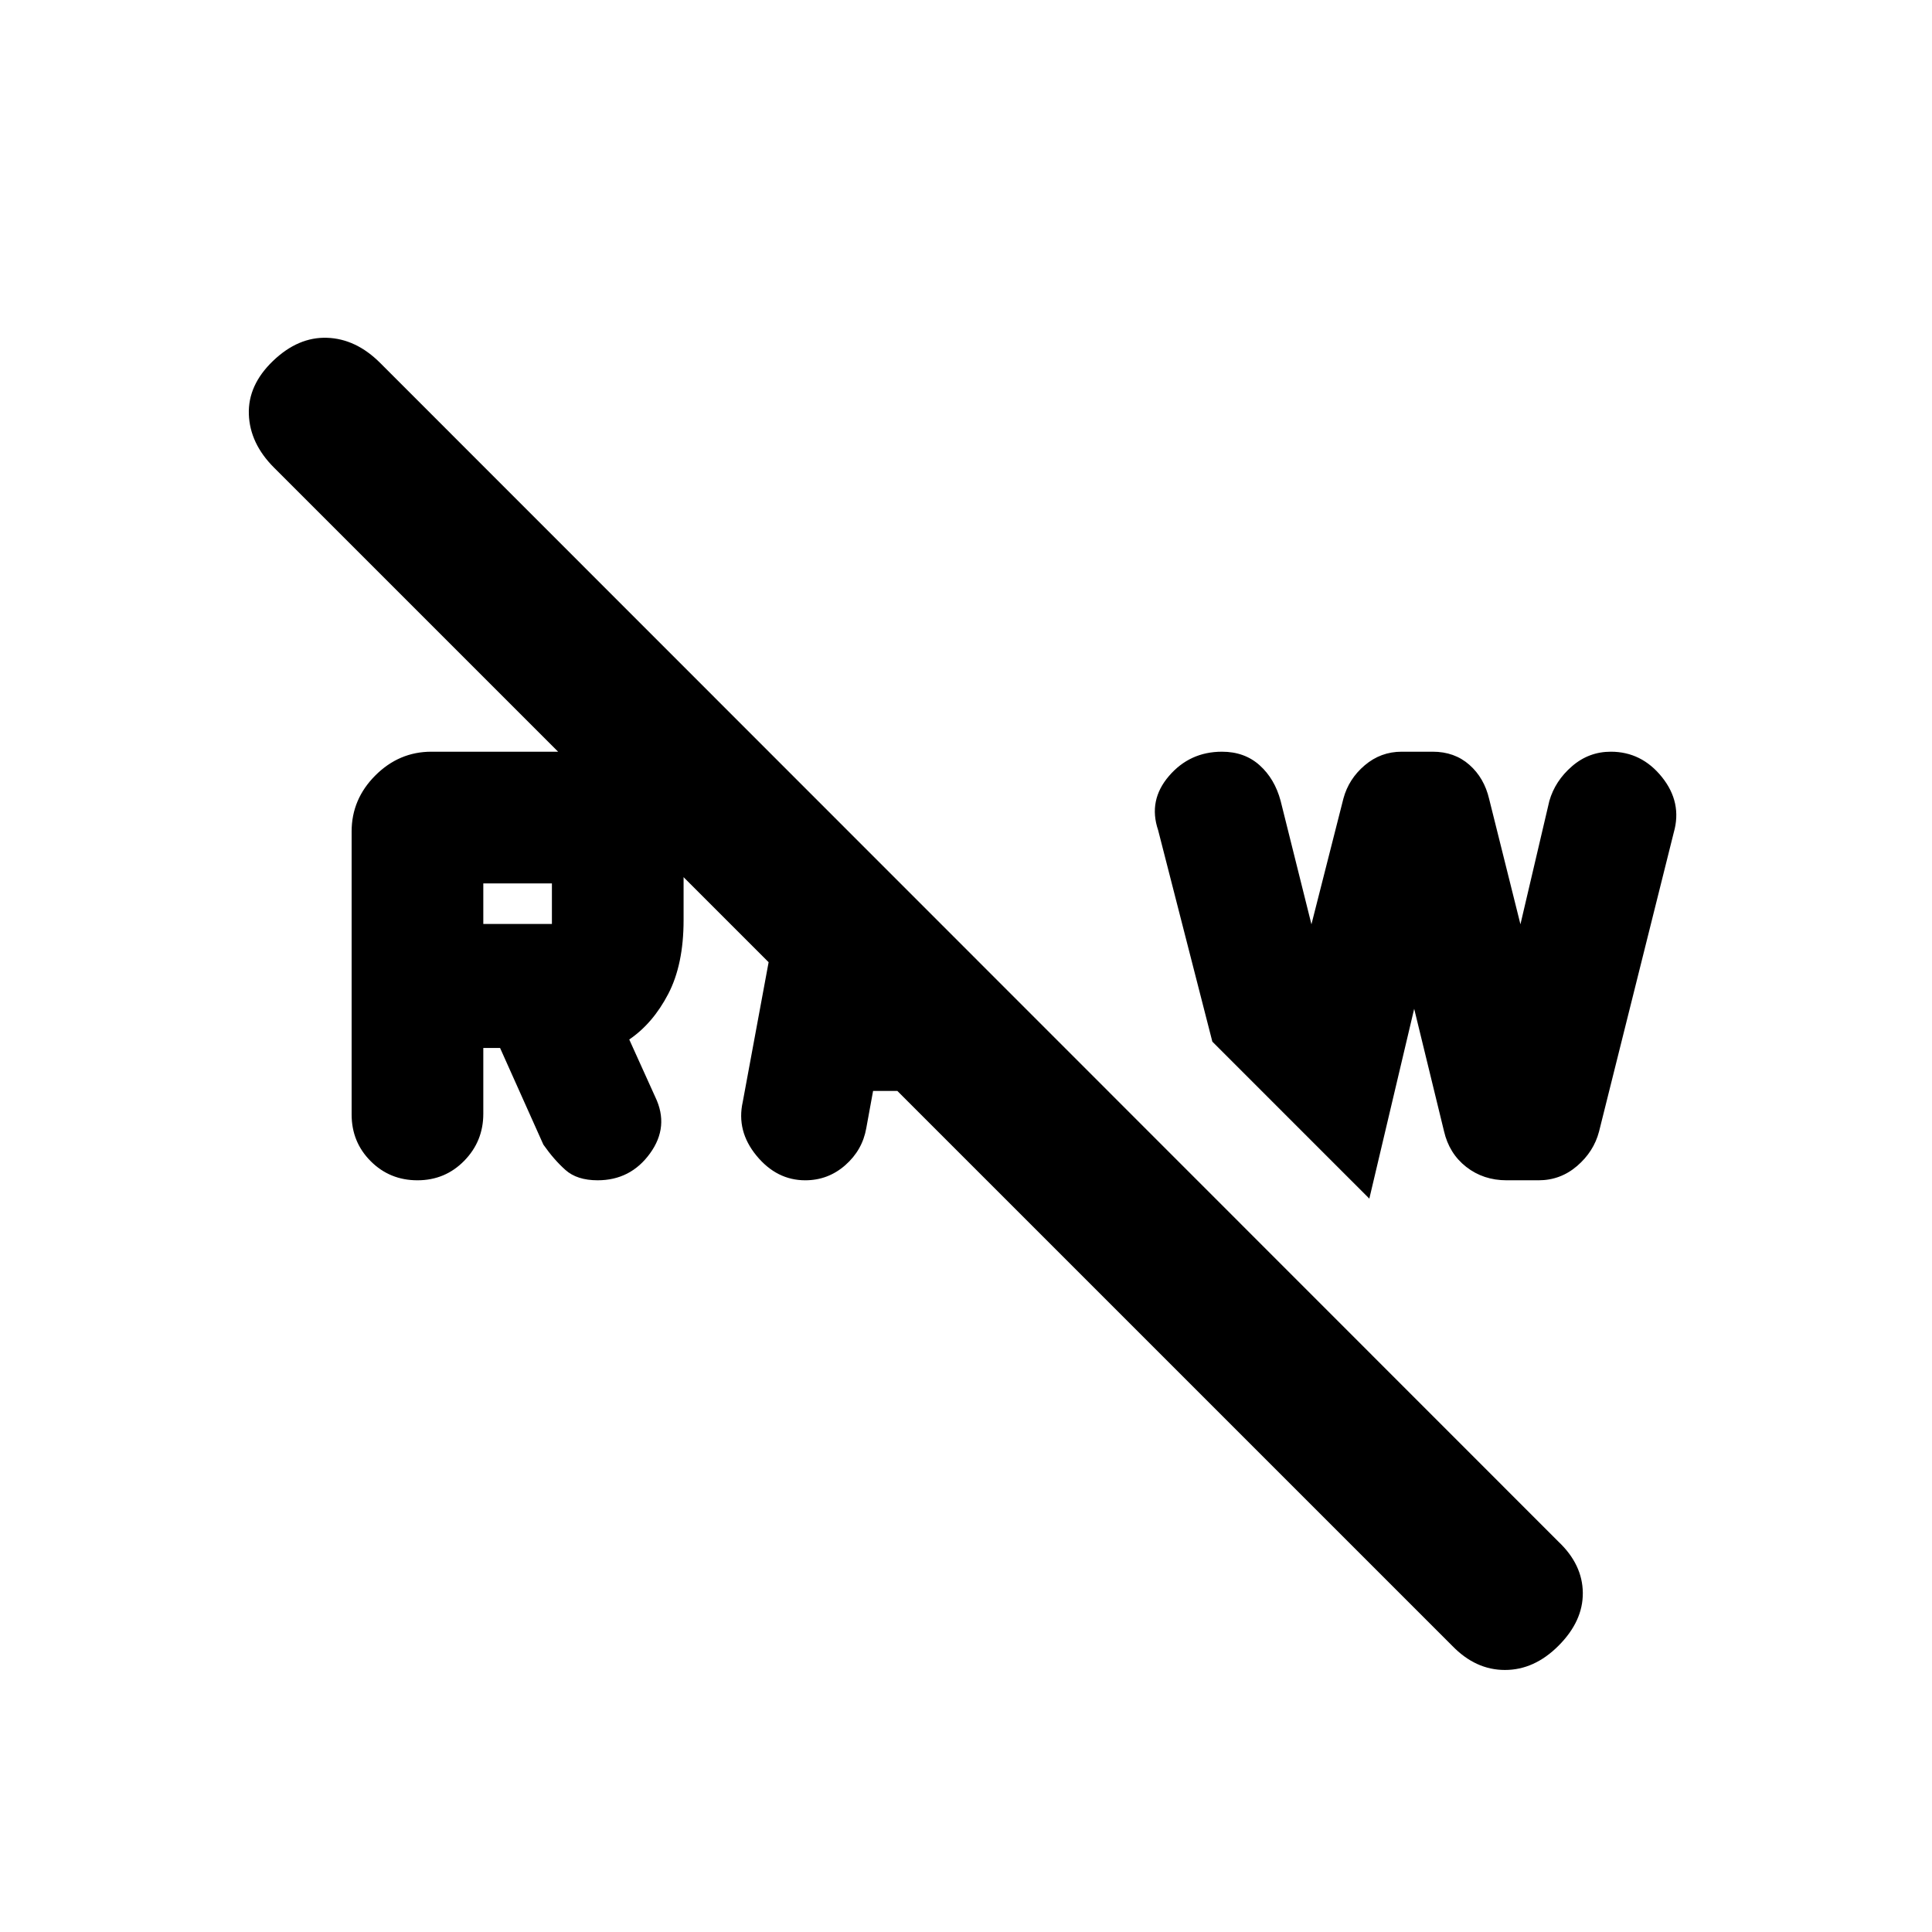 <svg xmlns="http://www.w3.org/2000/svg" height="20" viewBox="0 -960 960 960" width="20"><path d="M721.61-142.2 136.15-727.65q-12-12-12.5-26.5t12-26.5q12.5-12 26.88-11.5 14.38.5 26.38 12.5l585.46 585.69q12 11.36 12.12 25.44.12 14.09-12.12 26.32-12 12-26.58 12-14.58 0-26.18-12ZM702.7-458.74l-22.29 94.33-78-78-26.95-105.11q-5-14.76 5.37-26.86 10.37-12.1 26.36-12.1 11.22 0 18.72 6.74 7.5 6.74 10.43 17.7l15.31 61.32 15.89-62.51q2.63-9.73 10.58-16.49 7.95-6.76 18.36-6.76h15.45q10.81 0 18.19 6.51 7.38 6.51 9.83 16.98l15.55 62.27 14.37-61.32q2.87-9.96 11.24-17.2 8.36-7.24 19.29-7.24 15.3 0 25.42 12.62 10.11 12.62 5.88 27.48l-37.15 148.66q-2.62 9.96-10.89 17.08-8.27 7.12-19.16 7.12h-15.88q-11.53 0-20.05-6.65-8.51-6.65-11.07-17.83l-14.8-60.74Zm-333.63 46.26 20.52-110.82 58 42-3 12 54.37 51.37h-65.13l-3.38 18.49q-1.91 10.92-10.45 18.42-8.55 7.5-19.87 7.5-14.18 0-24.24-12.24-10.06-12.24-6.82-26.72Zm-194.35 6.24v-140.61q0-16.04 11.79-27.84 11.79-11.79 27.84-11.79h61.8q27.52 0 45.52 17.88 18 17.88 18 45.14v20.66q0 22.04-7.62 36.68t-19.38 22.64l12.92 28.56q7.08 14.68-2.6 28.04-9.67 13.36-26.03 13.36-10.24 0-15.98-5.12T270-391.24l-21.52-48.04h-8.33v32.72q0 13.67-9.48 23.35-9.48 9.69-23.24 9.69-13.75 0-23.23-9.49-9.48-9.48-9.48-23.23Zm65.43-94.65h34.09v-20.15h-34.09v20.15Z"/></svg>